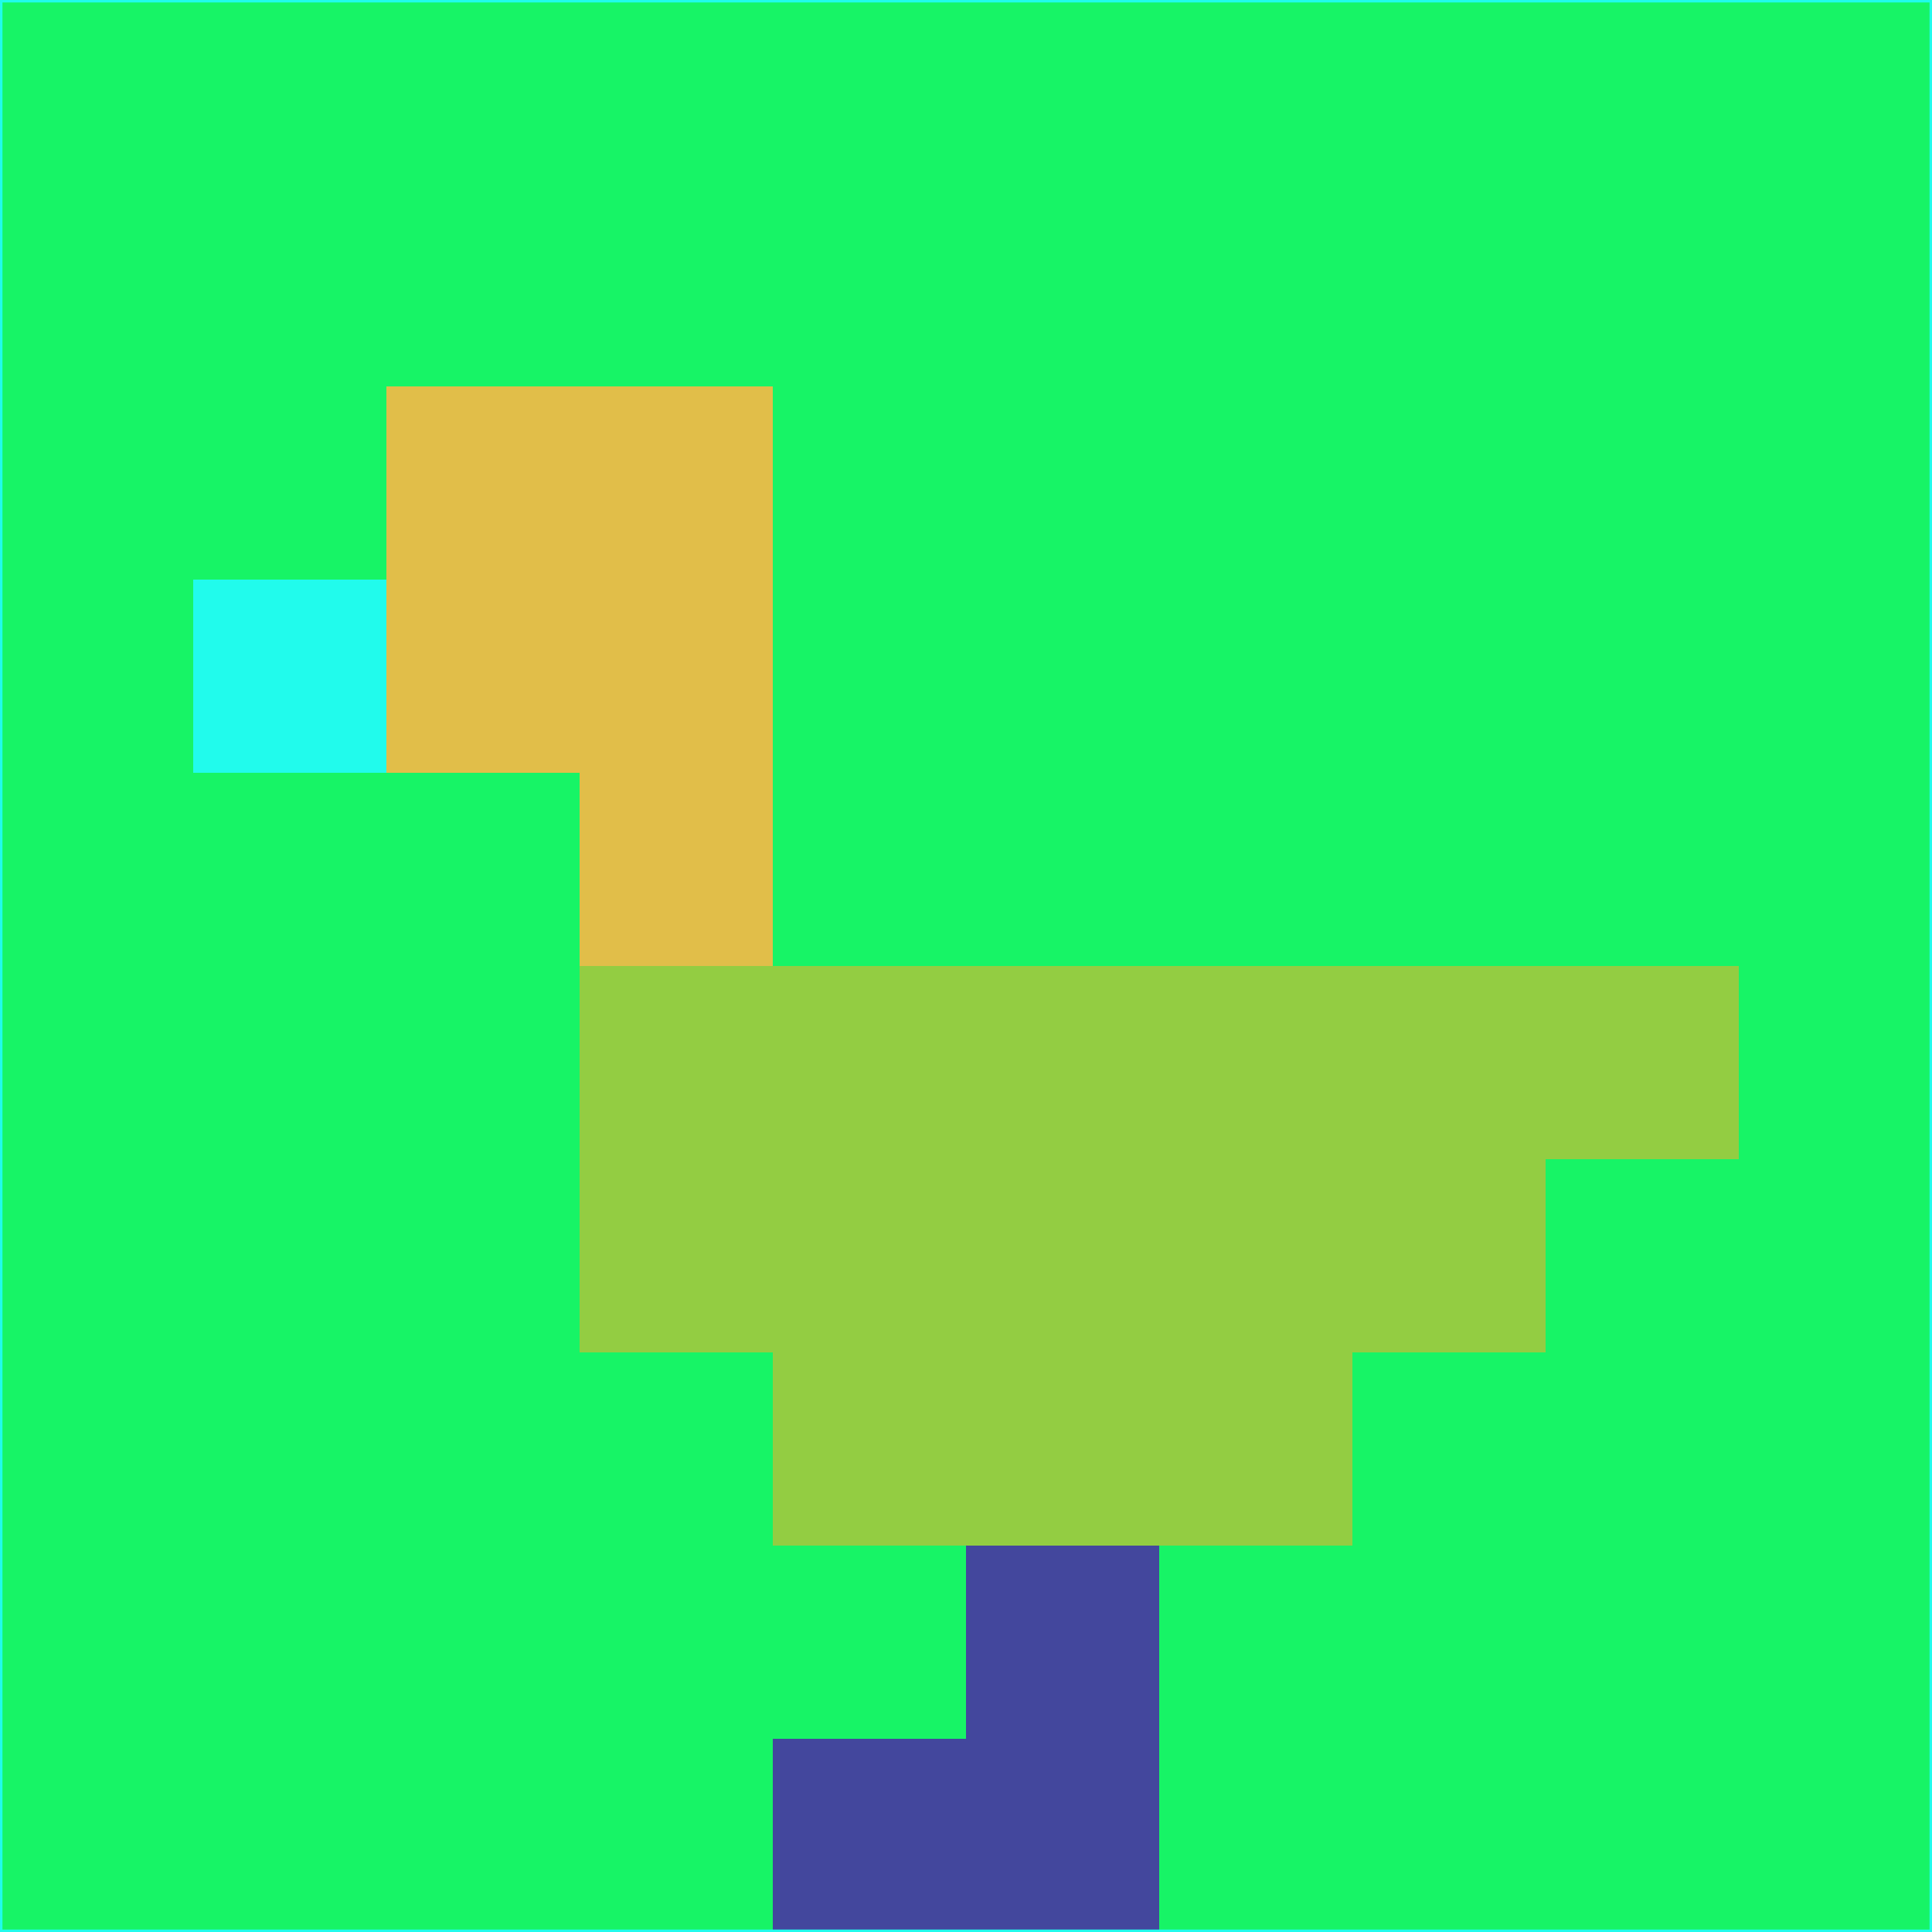 <svg xmlns="http://www.w3.org/2000/svg" version="1.1" width="785" height="785">
  <title>'goose-pfp-694263' by Dmitri Cherniak (Cyberpunk Edition)</title>
  <desc>
    seed=915838
    backgroundColor=#17f466
    padding=20
    innerPadding=0
    timeout=500
    dimension=1
    border=false
    Save=function(){return n.handleSave()}
    frame=12

    Rendered at 2024-09-15T22:37:00.664Z
    Generated in 1ms
    Modified for Cyberpunk theme with new color scheme
  </desc>
  <defs/>
  <rect width="100%" height="100%" fill="#17f466"/>
  <g>
    <g id="0-0">
      <rect x="0" y="0" height="785" width="785" fill="#17f466"/>
      <g>
        <!-- Neon blue -->
        <rect id="0-0-2-2-2-2" x="157" y="157" width="157" height="157" fill="#e1be49"/>
        <rect id="0-0-3-2-1-4" x="235.5" y="157" width="78.5" height="314" fill="#e1be49"/>
        <!-- Electric purple -->
        <rect id="0-0-4-5-5-1" x="314" y="392.5" width="392.5" height="78.5" fill="#93cd42"/>
        <rect id="0-0-3-5-5-2" x="235.5" y="392.5" width="392.5" height="157" fill="#93cd42"/>
        <rect id="0-0-4-5-3-3" x="314" y="392.5" width="235.5" height="235.5" fill="#93cd42"/>
        <!-- Neon pink -->
        <rect id="0-0-1-3-1-1" x="78.5" y="235.5" width="78.5" height="78.5" fill="#21fbec"/>
        <!-- Cyber yellow -->
        <rect id="0-0-5-8-1-2" x="392.5" y="628" width="78.5" height="157" fill="#43479d"/>
        <rect id="0-0-4-9-2-1" x="314" y="706.5" width="157" height="78.5" fill="#43479d"/>
      </g>
      <rect x="0" y="0" stroke="#21fbec" stroke-width="2" height="785" width="785" fill="none"/>
    </g>
  </g>
  <script xmlns=""/>
</svg>